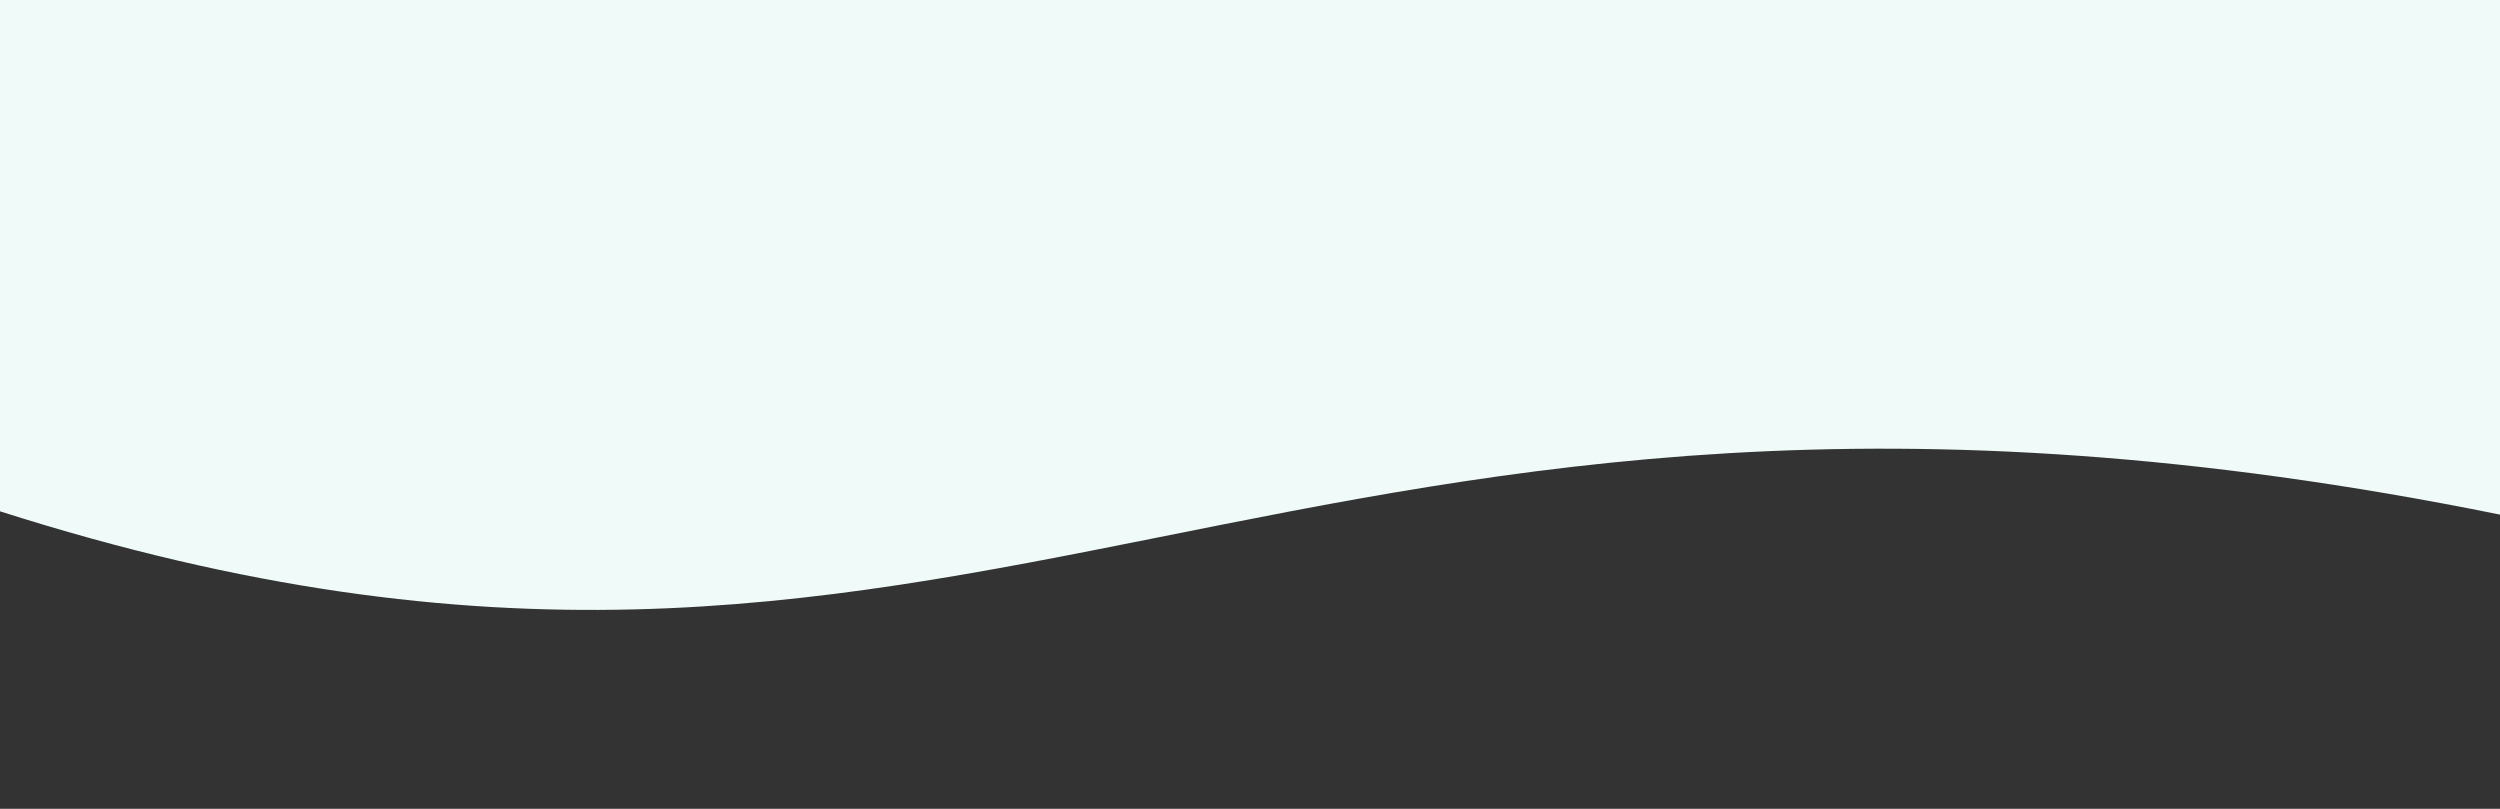 <?xml version="1.0" encoding="utf-8"?>
<!-- Generator: Adobe Illustrator 24.3.0, SVG Export Plug-In . SVG Version: 6.00 Build 0)  -->
<svg version="1.1" id="Layer_1" xmlns="http://www.w3.org/2000/svg" xmlns:xlink="http://www.w3.org/1999/xlink" x="0px" y="0px"
	 viewBox="0 0 1670.7 540.5" style="enable-background:new 0 0 1670.7 540.5;" xml:space="preserve">
<rect x="0" y="0" width="1670.7" height="540.5" fill="#333333" stroke="none"/>
<style type="text/css">
	.st0{fill:#EFFAF9;}
</style>
<path id="Path_211" class="st0" d="M0,0h1670.7v343.9C848,177.4,658.8,551.8,0,341.7V0z"/>
</svg>
